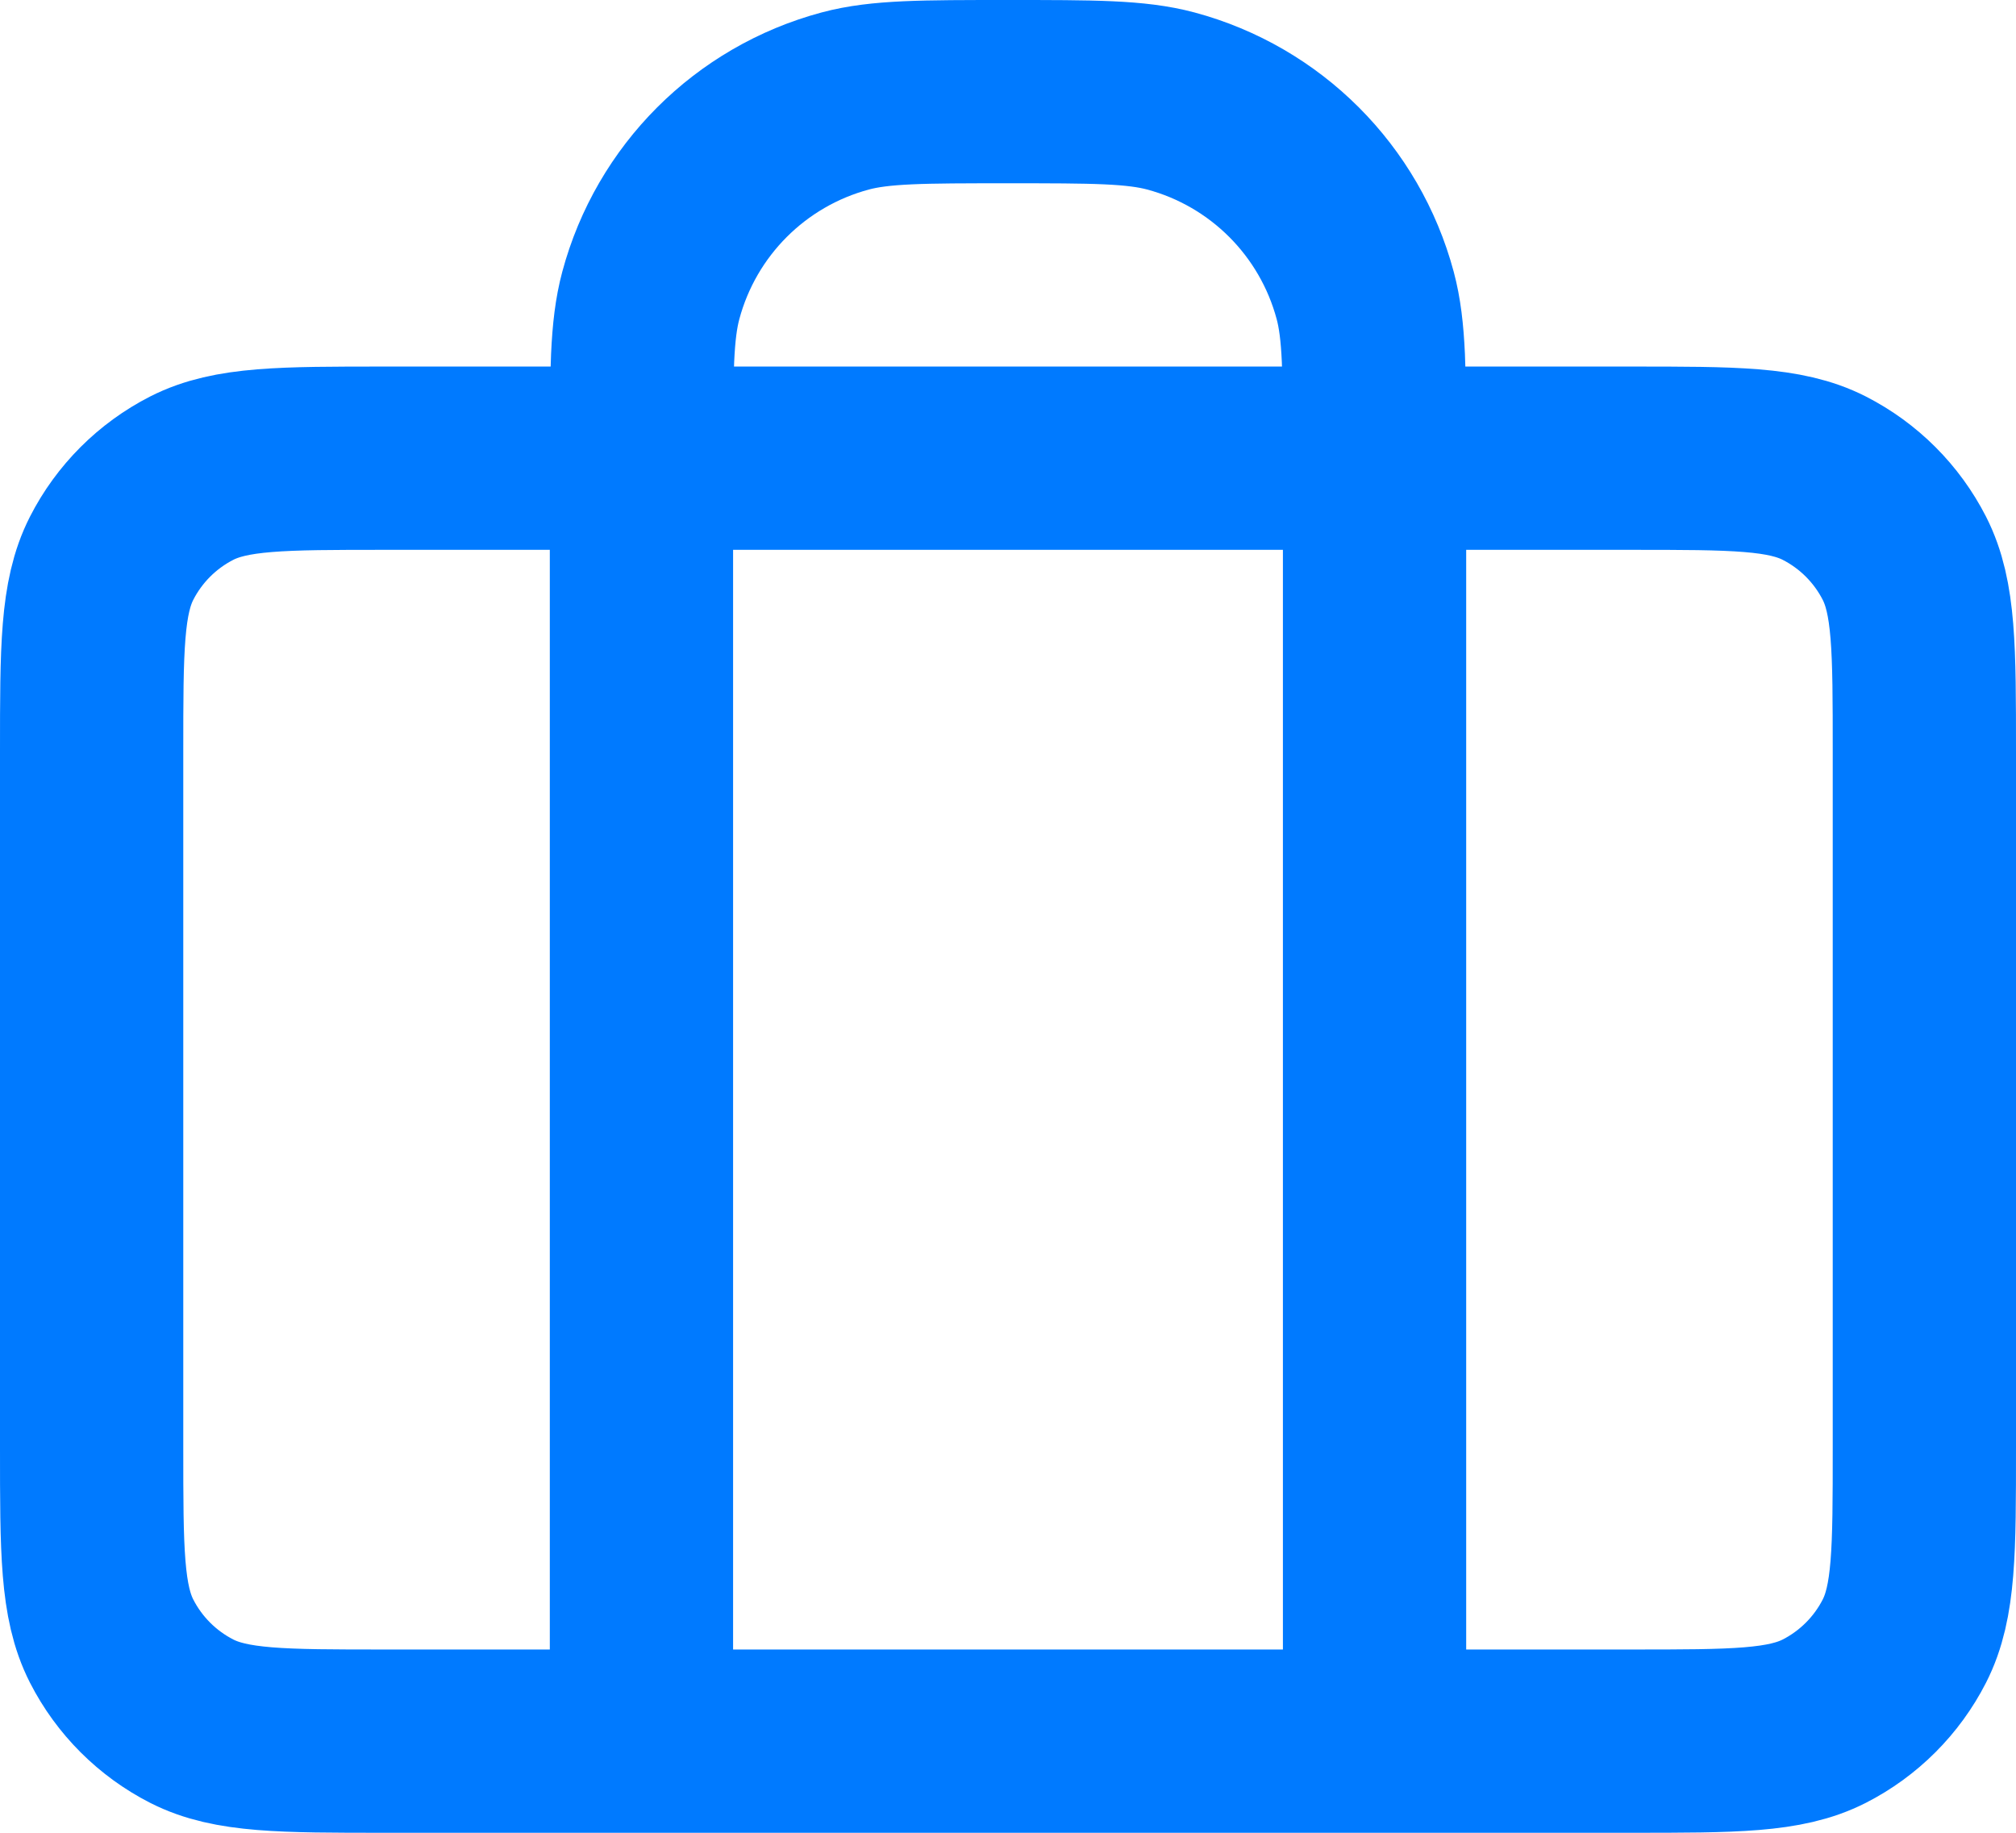 <svg width="22" height="20" viewBox="0 0 22 20" fill="none" xmlns="http://www.w3.org/2000/svg">
<path d="M7 19V5C7 4.07 7 3.605 7.102 3.224C7.38 2.188 8.188 1.38 9.224 1.102C9.605 1 10.07 1 11 1C11.93 1 12.395 1 12.777 1.102C13.812 1.38 14.62 2.188 14.898 3.224C15 3.605 15 4.07 15 5V19M4.2 19H17.8C18.92 19 19.48 19 19.908 18.782C20.284 18.59 20.59 18.284 20.782 17.908C21 17.48 21 16.92 21 15.8V8.2C21 7.08 21 6.52 20.782 6.092C20.59 5.716 20.284 5.41 19.908 5.218C19.48 5 18.92 5 17.8 5H4.2C3.08 5 2.52 5 2.092 5.218C1.716 5.41 1.41 5.716 1.218 6.092C1 6.52 1 7.08 1 8.2V15.8C1 16.92 1 17.48 1.218 17.908C1.41 18.284 1.716 18.59 2.092 18.782C2.52 19 3.08 19 4.2 19Z" stroke="#007AFF" stroke-width="2" stroke-linecap="round" stroke-linejoin="round"/>
</svg>
